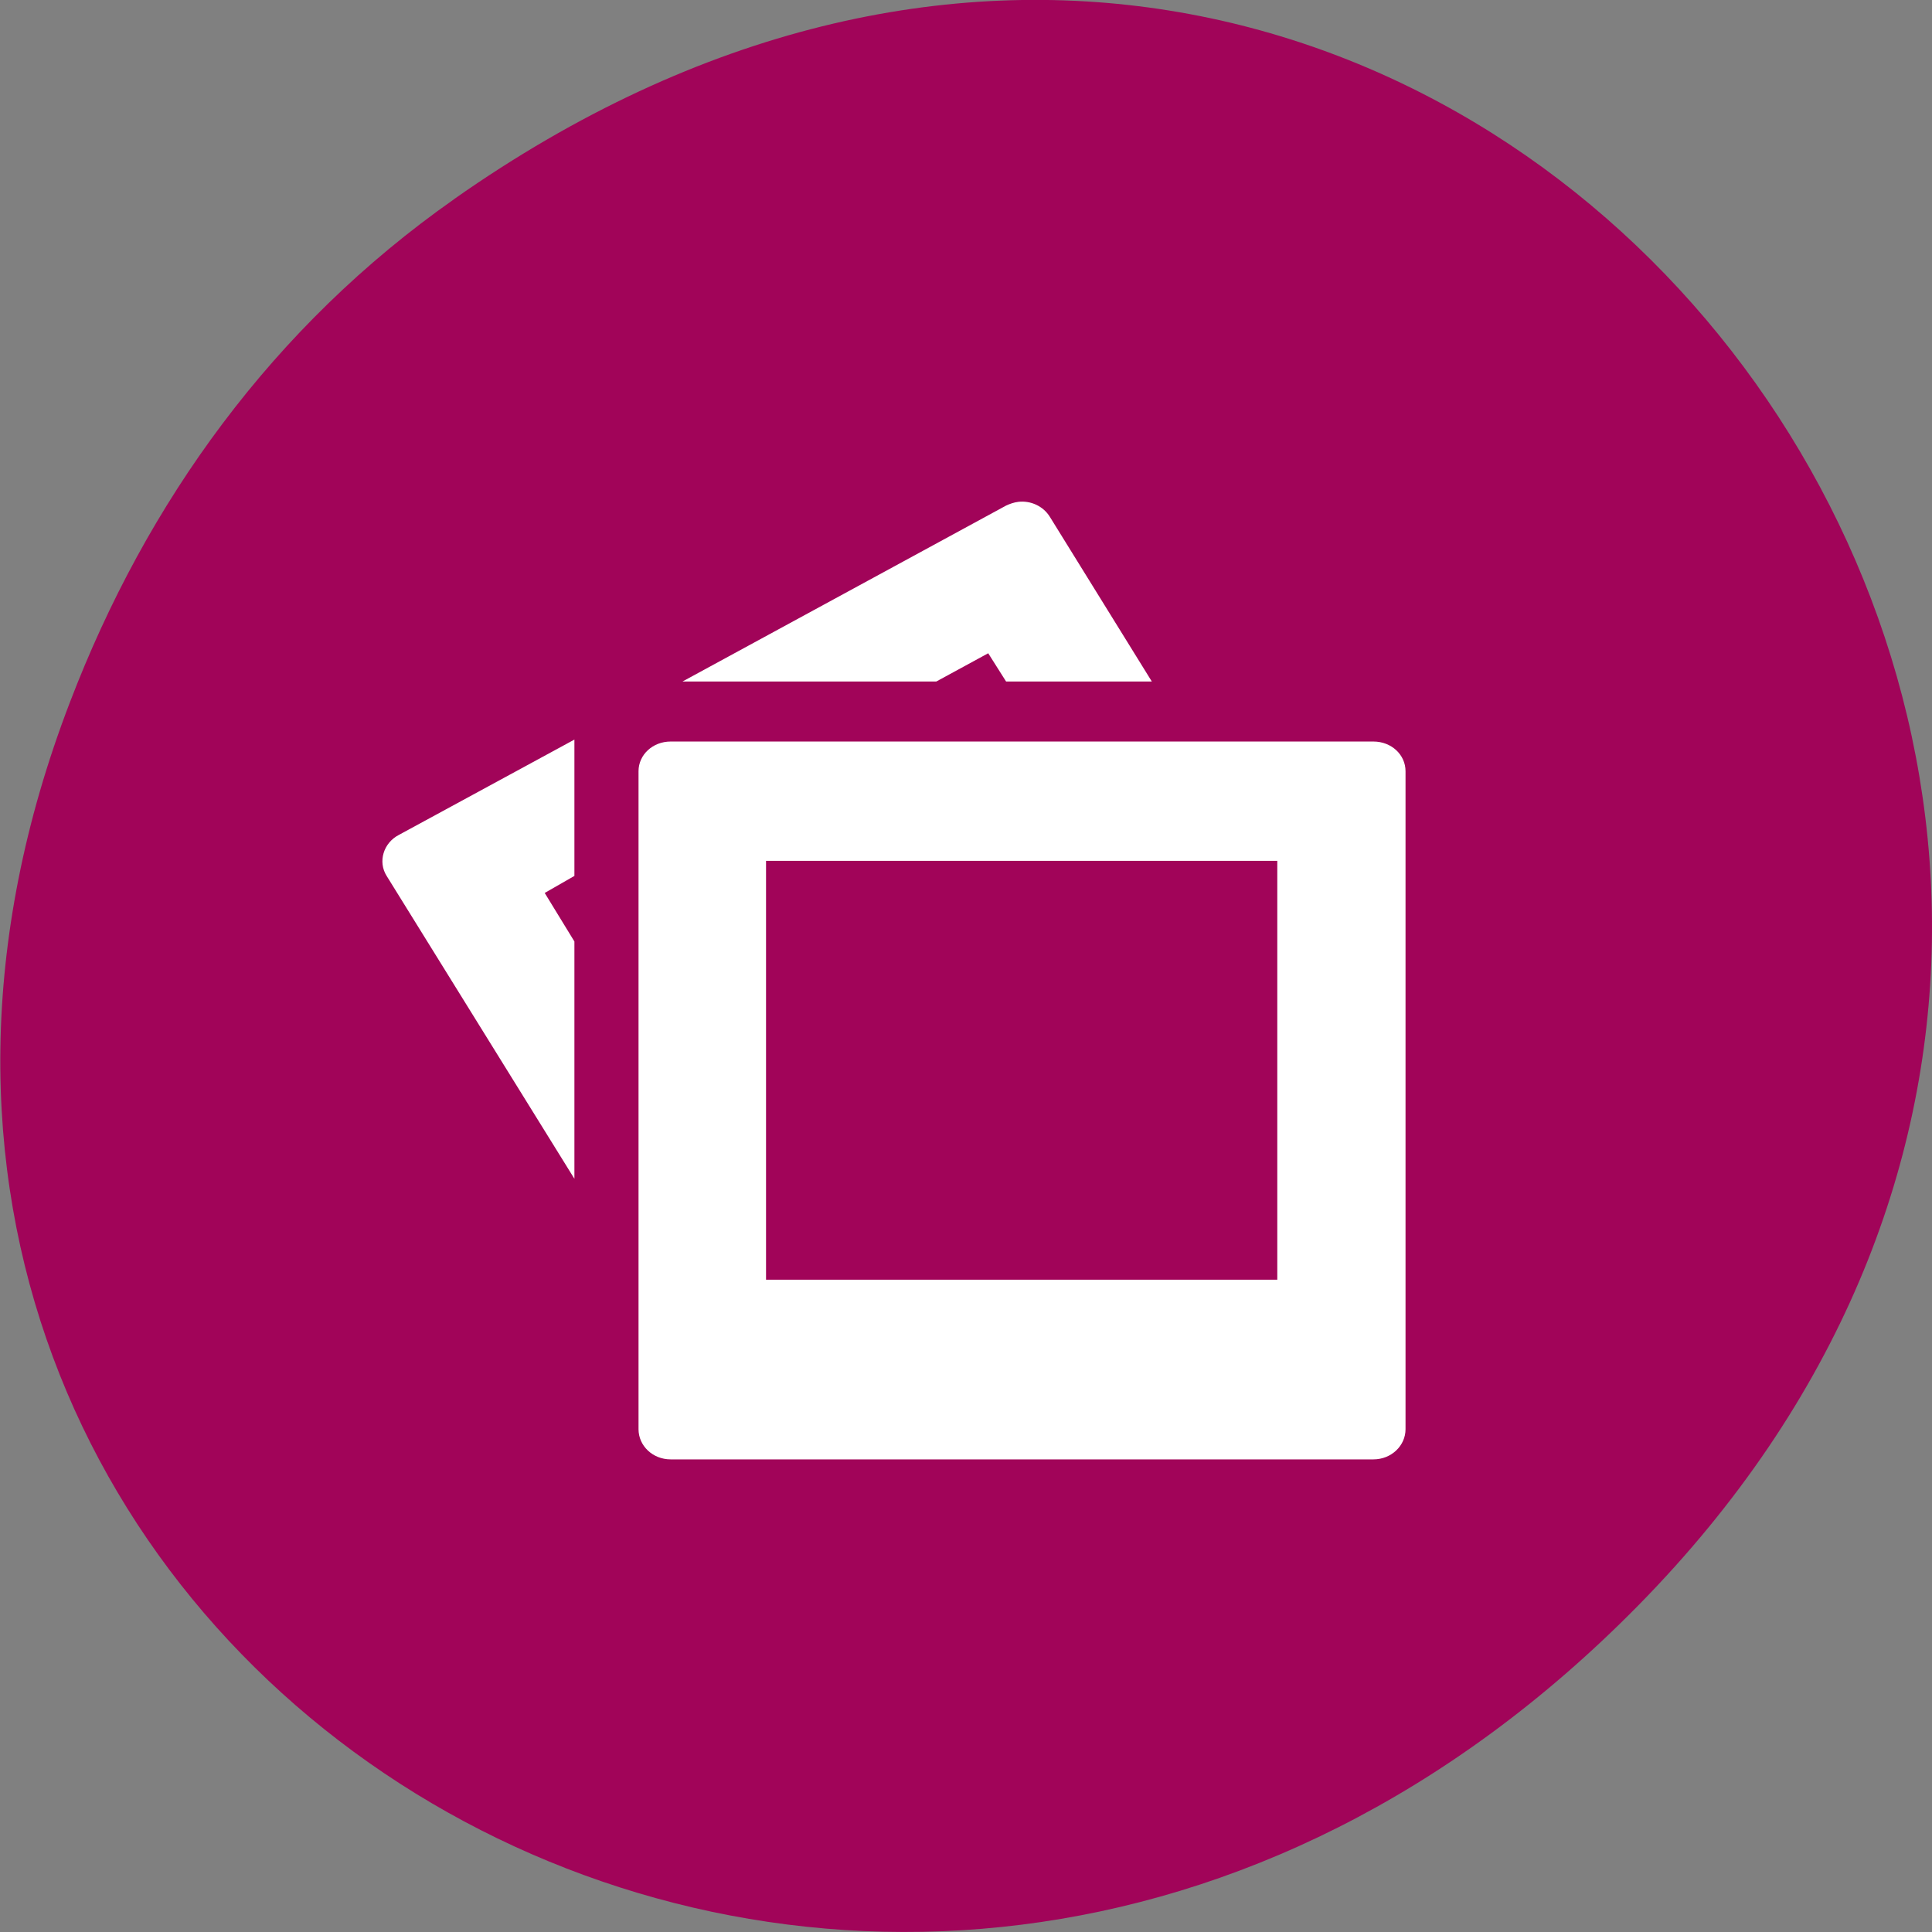 <svg xmlns="http://www.w3.org/2000/svg" viewBox="0 0 16 16"><rect x="0" y="0" width="16" height="16" fill="#808080" stroke="none"/><path d="m 3.762 1.648 c 8.184 -5.754 16.473 4.871 9.805 11.648 c -6.281 6.387 -16.04 0.469 -12.988 -7.48 c 0.633 -1.656 1.68 -3.113 3.184 -4.168" fill="#a10459"/><path d="m 8.434 4.156 c -0.035 0.004 -0.07 0.016 -0.102 0.031 l -2.68 1.457 h 2.102 l 0.43 -0.234 l 0.148 0.234 h 1.207 l -0.844 -1.363 c -0.055 -0.09 -0.16 -0.137 -0.262 -0.125 m -3.676 1.969 l -1.453 0.789 c -0.129 0.066 -0.176 0.223 -0.102 0.34 l 1.555 2.508 v -1.965 l -0.246 -0.402 l 0.246 -0.141 v -1.133 m 0.797 0.02 c -0.148 0 -0.266 0.109 -0.266 0.246 v 5.449 c 0 0.137 0.117 0.25 0.266 0.25 h 5.82 c 0.148 0 0.266 -0.113 0.266 -0.25 v -5.449 c 0 -0.137 -0.117 -0.246 -0.266 -0.246 m -5.03 0.988 h 4.234 v 3.469 h -4.234" fill="#fff"/></svg>